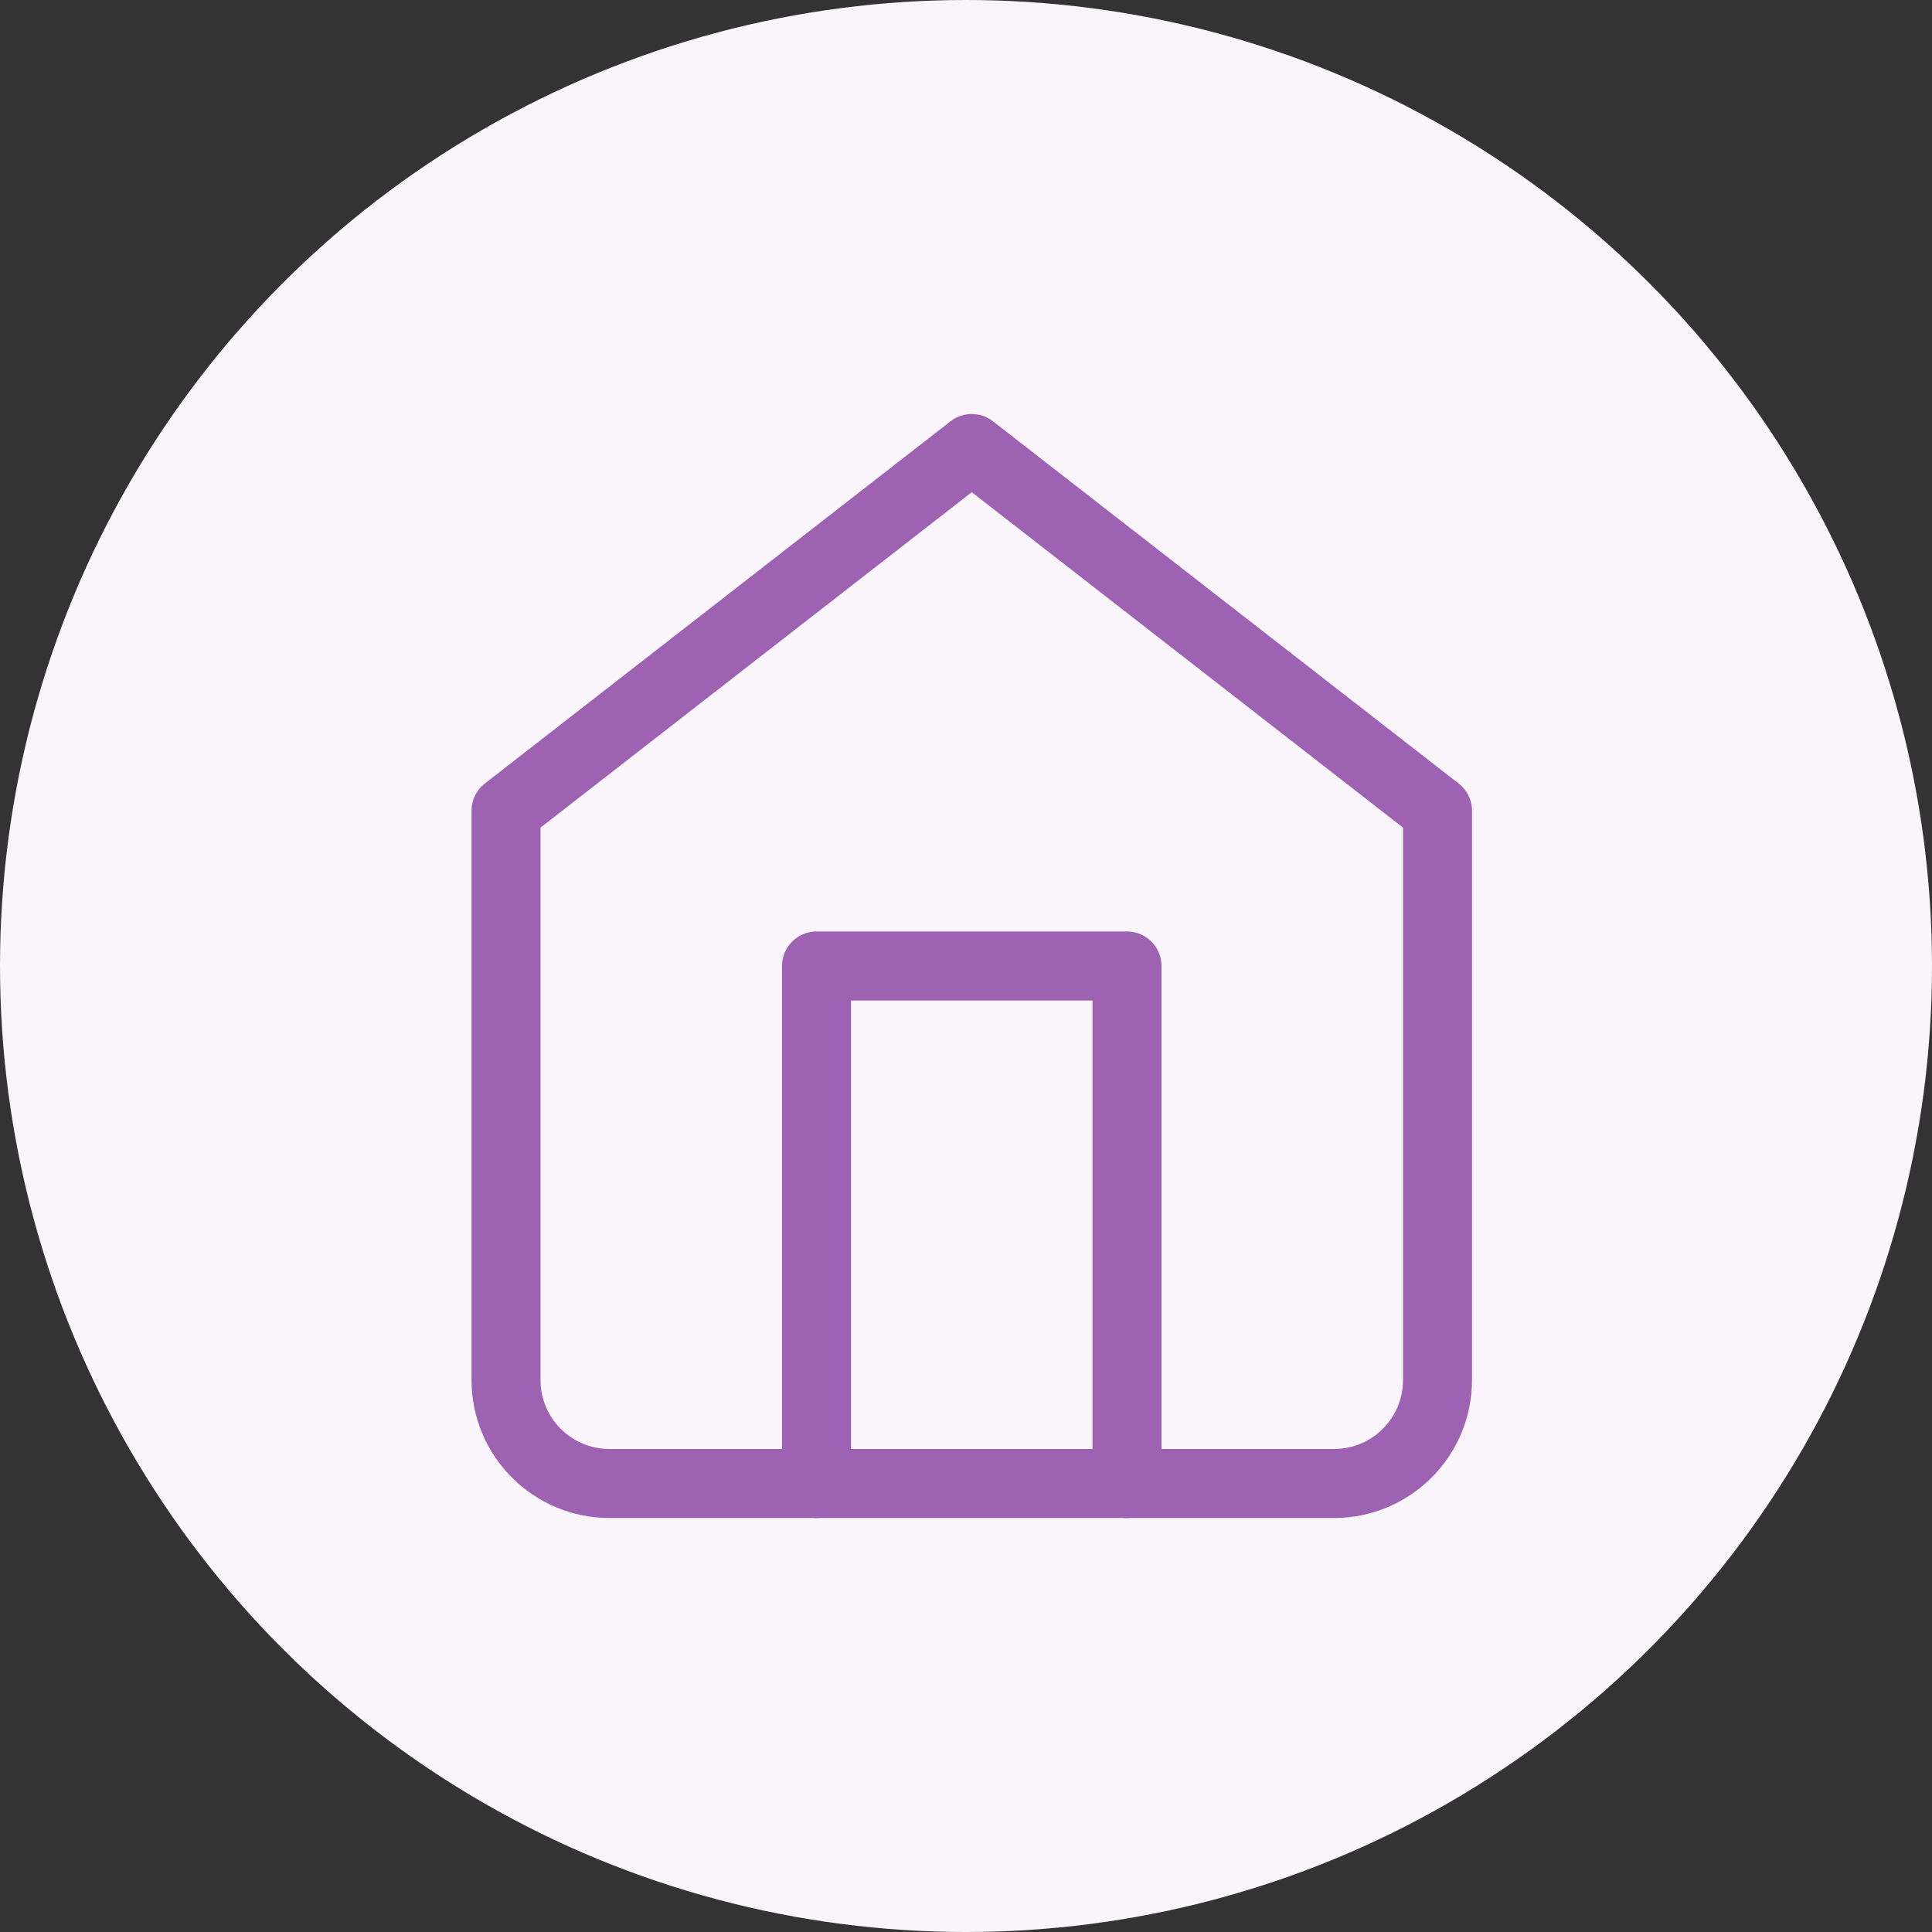 <svg width="56" height="56" viewBox="0 0 56 56" fill="none" xmlns="http://www.w3.org/2000/svg">
<rect x="0" y="0" width="56" height="56" fill="#333333" stroke="none"/>
<circle cx="28" cy="28" r="28" fill="#F9F5FA"/>
<path fill-rule="evenodd" clip-rule="evenodd" d="M14.667 23.5L28.167 13L41.667 23.5V40C41.667 41.657 40.324 43 38.667 43H17.667C16.01 43 14.667 41.657 14.667 40V23.5Z" stroke="#9E62B3" stroke-width="2" stroke-linecap="round" stroke-linejoin="round"/>
<path d="M23.667 43V28H32.667V43" stroke="#9E62B3" stroke-width="2" stroke-linecap="round" stroke-linejoin="round"/>
</svg>
